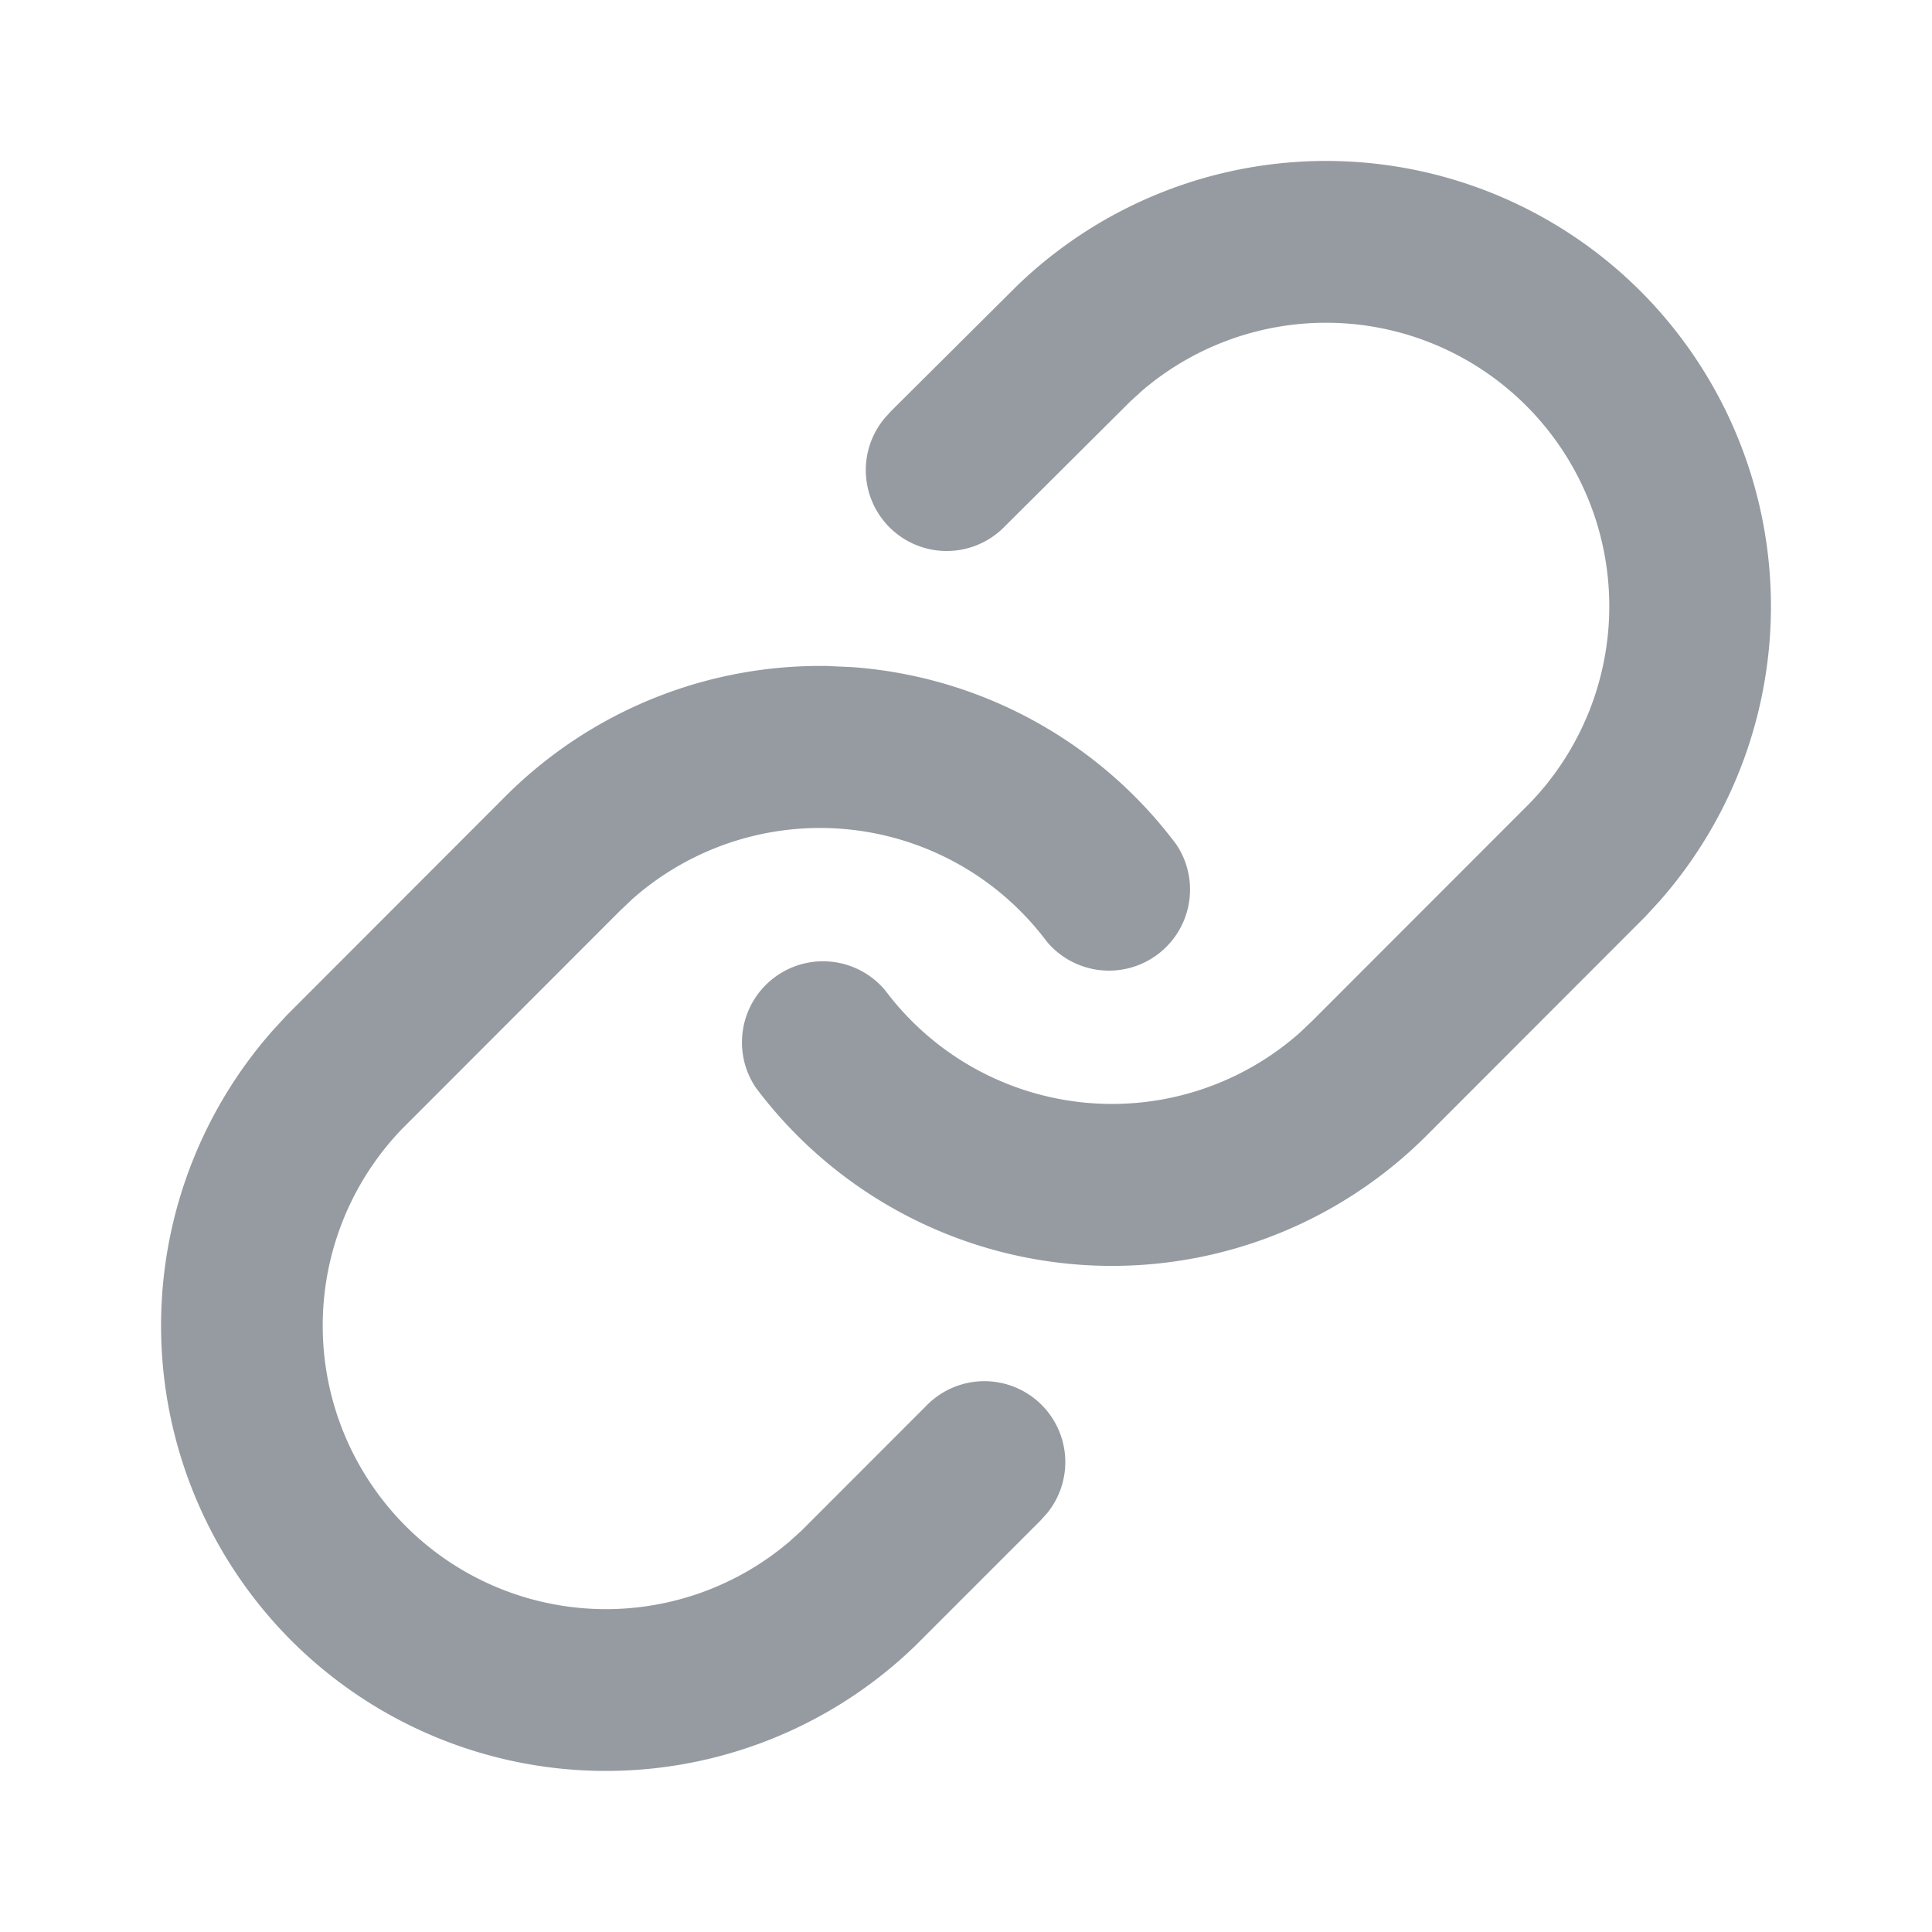 <!--
  - Copyright (c) 2024. Devtron Inc.
  -
  - Licensed under the Apache License, Version 2.0 (the "License");
  - you may not use this file except in compliance with the License.
  - You may obtain a copy of the License at
  -
  -     http://www.apache.org/licenses/LICENSE-2.0
  -
  - Unless required by applicable law or agreed to in writing, software
  - distributed under the License is distributed on an "AS IS" BASIS,
  - WITHOUT WARRANTIES OR CONDITIONS OF ANY KIND, either express or implied.
  - See the License for the specific language governing permissions and
  - limitations under the License.
  -->

<svg xmlns="http://www.w3.org/2000/svg" width="24" height="24" viewBox="0 0 24 24">
    <g fill="none" fill-rule="evenodd">
        <path d="M0 0h24v24H0z"/>
        <path fill="#959BA1" d="M10.316 8.275l.266.012c1.6.115 3.072.92 4.032 2.205a1.007 1.007 0 0 1-1.61 1.205 3.518 3.518 0 0 0-5.147-.53l-.158.15-2.702 2.704a3.523 3.523 0 0 0 .042 4.936 3.515 3.515 0 0 0 4.77.191l.15-.136 1.547-1.548a1.005 1.005 0 0 1 1.506 1.328l-.084.094-1.56 1.56a5.526 5.526 0 0 1-7.75-.067 5.539 5.539 0 0 1-.23-7.578l.175-.19 2.714-2.717a5.527 5.527 0 0 1 4.039-1.62zM20.382 3.62a5.539 5.539 0 0 1 .23 7.578l-.175.19-2.714 2.717a5.527 5.527 0 0 1-8.337-.598 1.007 1.007 0 0 1 1.61-1.205 3.518 3.518 0 0 0 5.147.53l.158-.15 2.702-2.704a3.523 3.523 0 0 0-.042-4.936 3.515 3.515 0 0 0-4.772-.19l-.15.137-1.556 1.549a1.005 1.005 0 0 1-1.502-1.333l.084-.094 1.567-1.559a5.526 5.526 0 0 1 7.75.068z"/>
    </g>
</svg>
